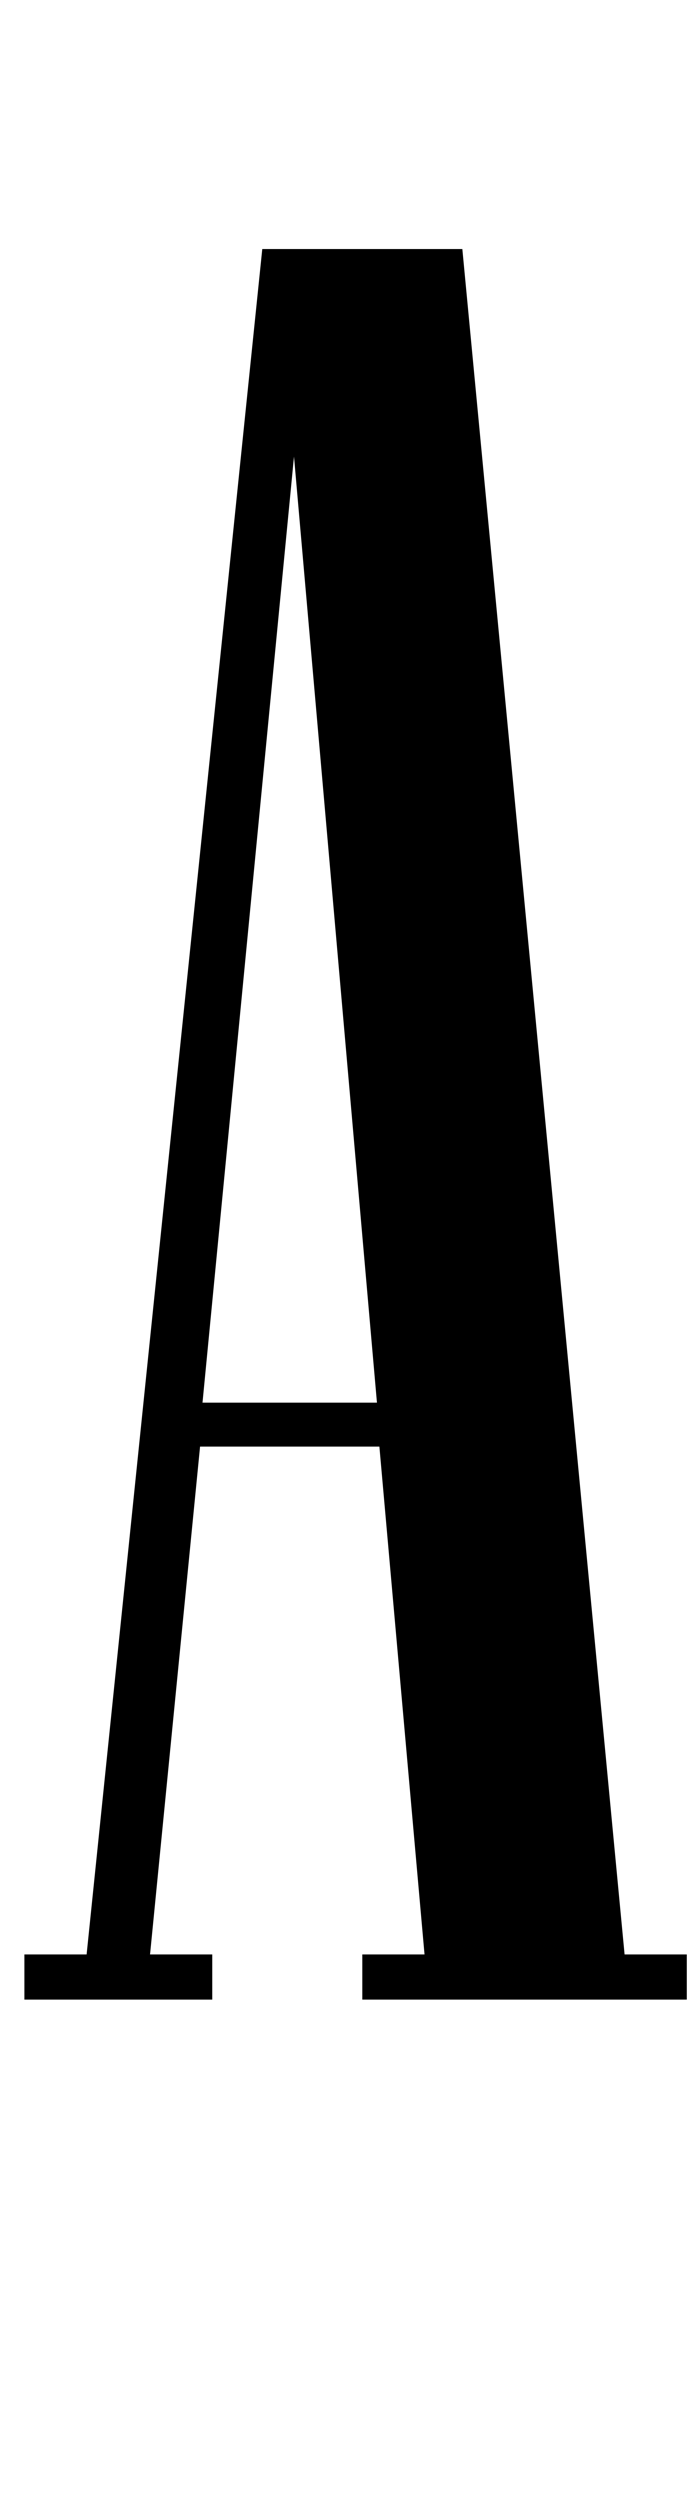 <?xml version="1.0" standalone="no"?>
<!DOCTYPE svg PUBLIC "-//W3C//DTD SVG 1.1//EN" "http://www.w3.org/Graphics/SVG/1.1/DTD/svg11.dtd" >
<svg xmlns="http://www.w3.org/2000/svg" xmlns:xlink="http://www.w3.org/1999/xlink" version="1.1" viewBox="-10 0 573 2048">
   <path fill="currentColor"
d="M553 1638h-266v-37h51l-37 -416h-147l-41 416h51v37h-154v-37h51l144 -1397h164l133 1397h51v37zM299 1149l-68 -775l-75 775h143z" />
</svg>
